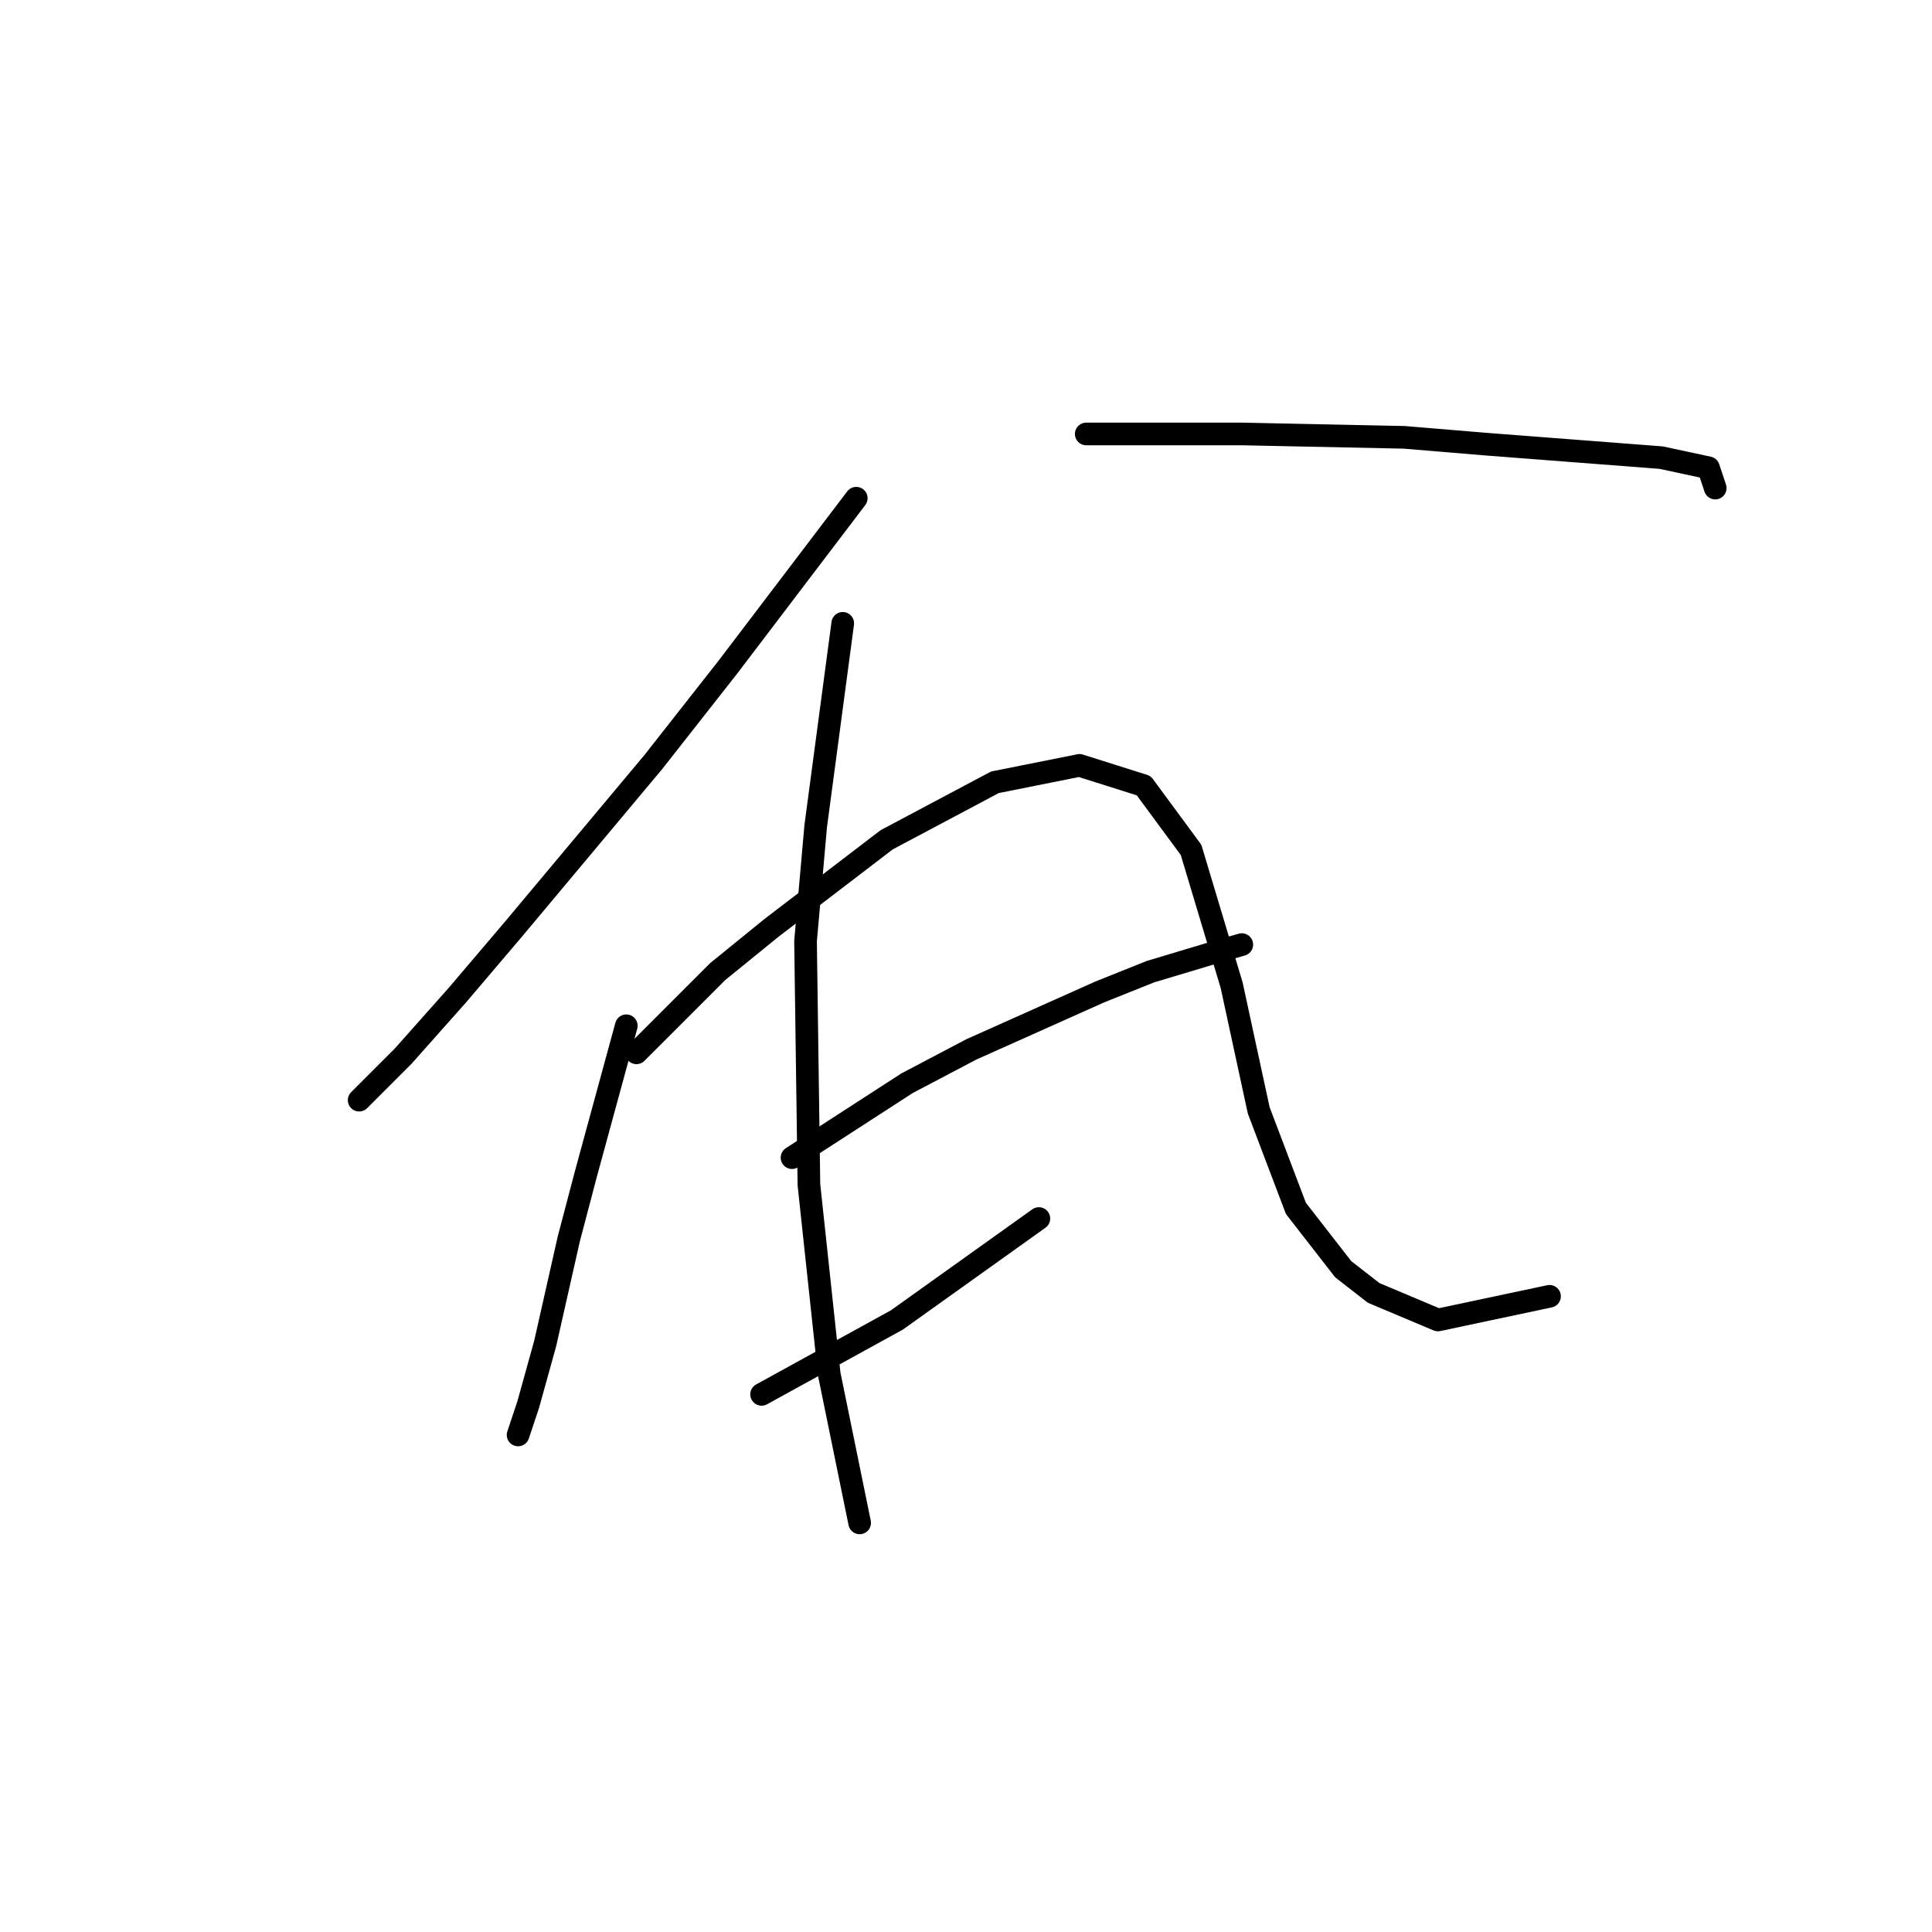 <?xml version="1.0" standalone="no"?>
    <svg width="256" height="256" xmlns="http://www.w3.org/2000/svg" version="1.1">
    <polyline stroke="black" stroke-width="3" stroke-linecap="round" fill="transparent" stroke-linejoin="round" points="113.46 66.015 104.946 77.218 96.432 88.42 86.574 100.967 68.202 122.924 60.584 131.886 53.414 139.952 47.589 145.777 47.589 145.777 " />
        <polyline stroke="black" stroke-width="3" stroke-linecap="round" fill="transparent" stroke-linejoin="round" points="143.931 57.501 154.237 57.501 164.543 57.501 186.052 57.949 196.807 58.845 220.108 60.638 226.381 61.982 227.277 64.671 227.277 64.671 " />
        <polyline stroke="black" stroke-width="3" stroke-linecap="round" fill="transparent" stroke-linejoin="round" points="82.989 135.919 80.3 145.777 77.612 155.635 75.371 164.149 72.234 178.04 69.994 186.106 68.65 190.139 68.65 190.139 " />
        <polyline stroke="black" stroke-width="3" stroke-linecap="round" fill="transparent" stroke-linejoin="round" points="84.333 139.504 89.71 134.126 95.088 128.749 102.257 122.924 117.493 111.273 131.832 103.656 143.034 101.415 151.548 104.104 157.822 112.618 163.199 130.542 166.784 147.121 171.713 160.116 177.986 168.182 182.019 171.319 190.533 174.904 205.32 171.767 205.32 171.767 " />
        <polyline stroke="black" stroke-width="3" stroke-linecap="round" fill="transparent" stroke-linejoin="round" points="104.946 153.395 112.563 148.466 120.181 143.536 128.695 139.055 145.723 131.438 152.445 128.749 161.406 126.061 164.543 125.164 164.543 125.164 " />
        <polyline stroke="black" stroke-width="3" stroke-linecap="round" fill="transparent" stroke-linejoin="round" points="100.913 184.762 109.875 179.833 118.837 174.904 137.657 161.461 137.657 161.461 " />
        <polyline stroke="black" stroke-width="3" stroke-linecap="round" fill="transparent" stroke-linejoin="round" points="111.667 82.595 109.875 96.038 108.083 109.481 106.738 124.716 107.186 156.98 109.875 182.073 113.908 201.79 113.908 201.79 " />
        </svg>